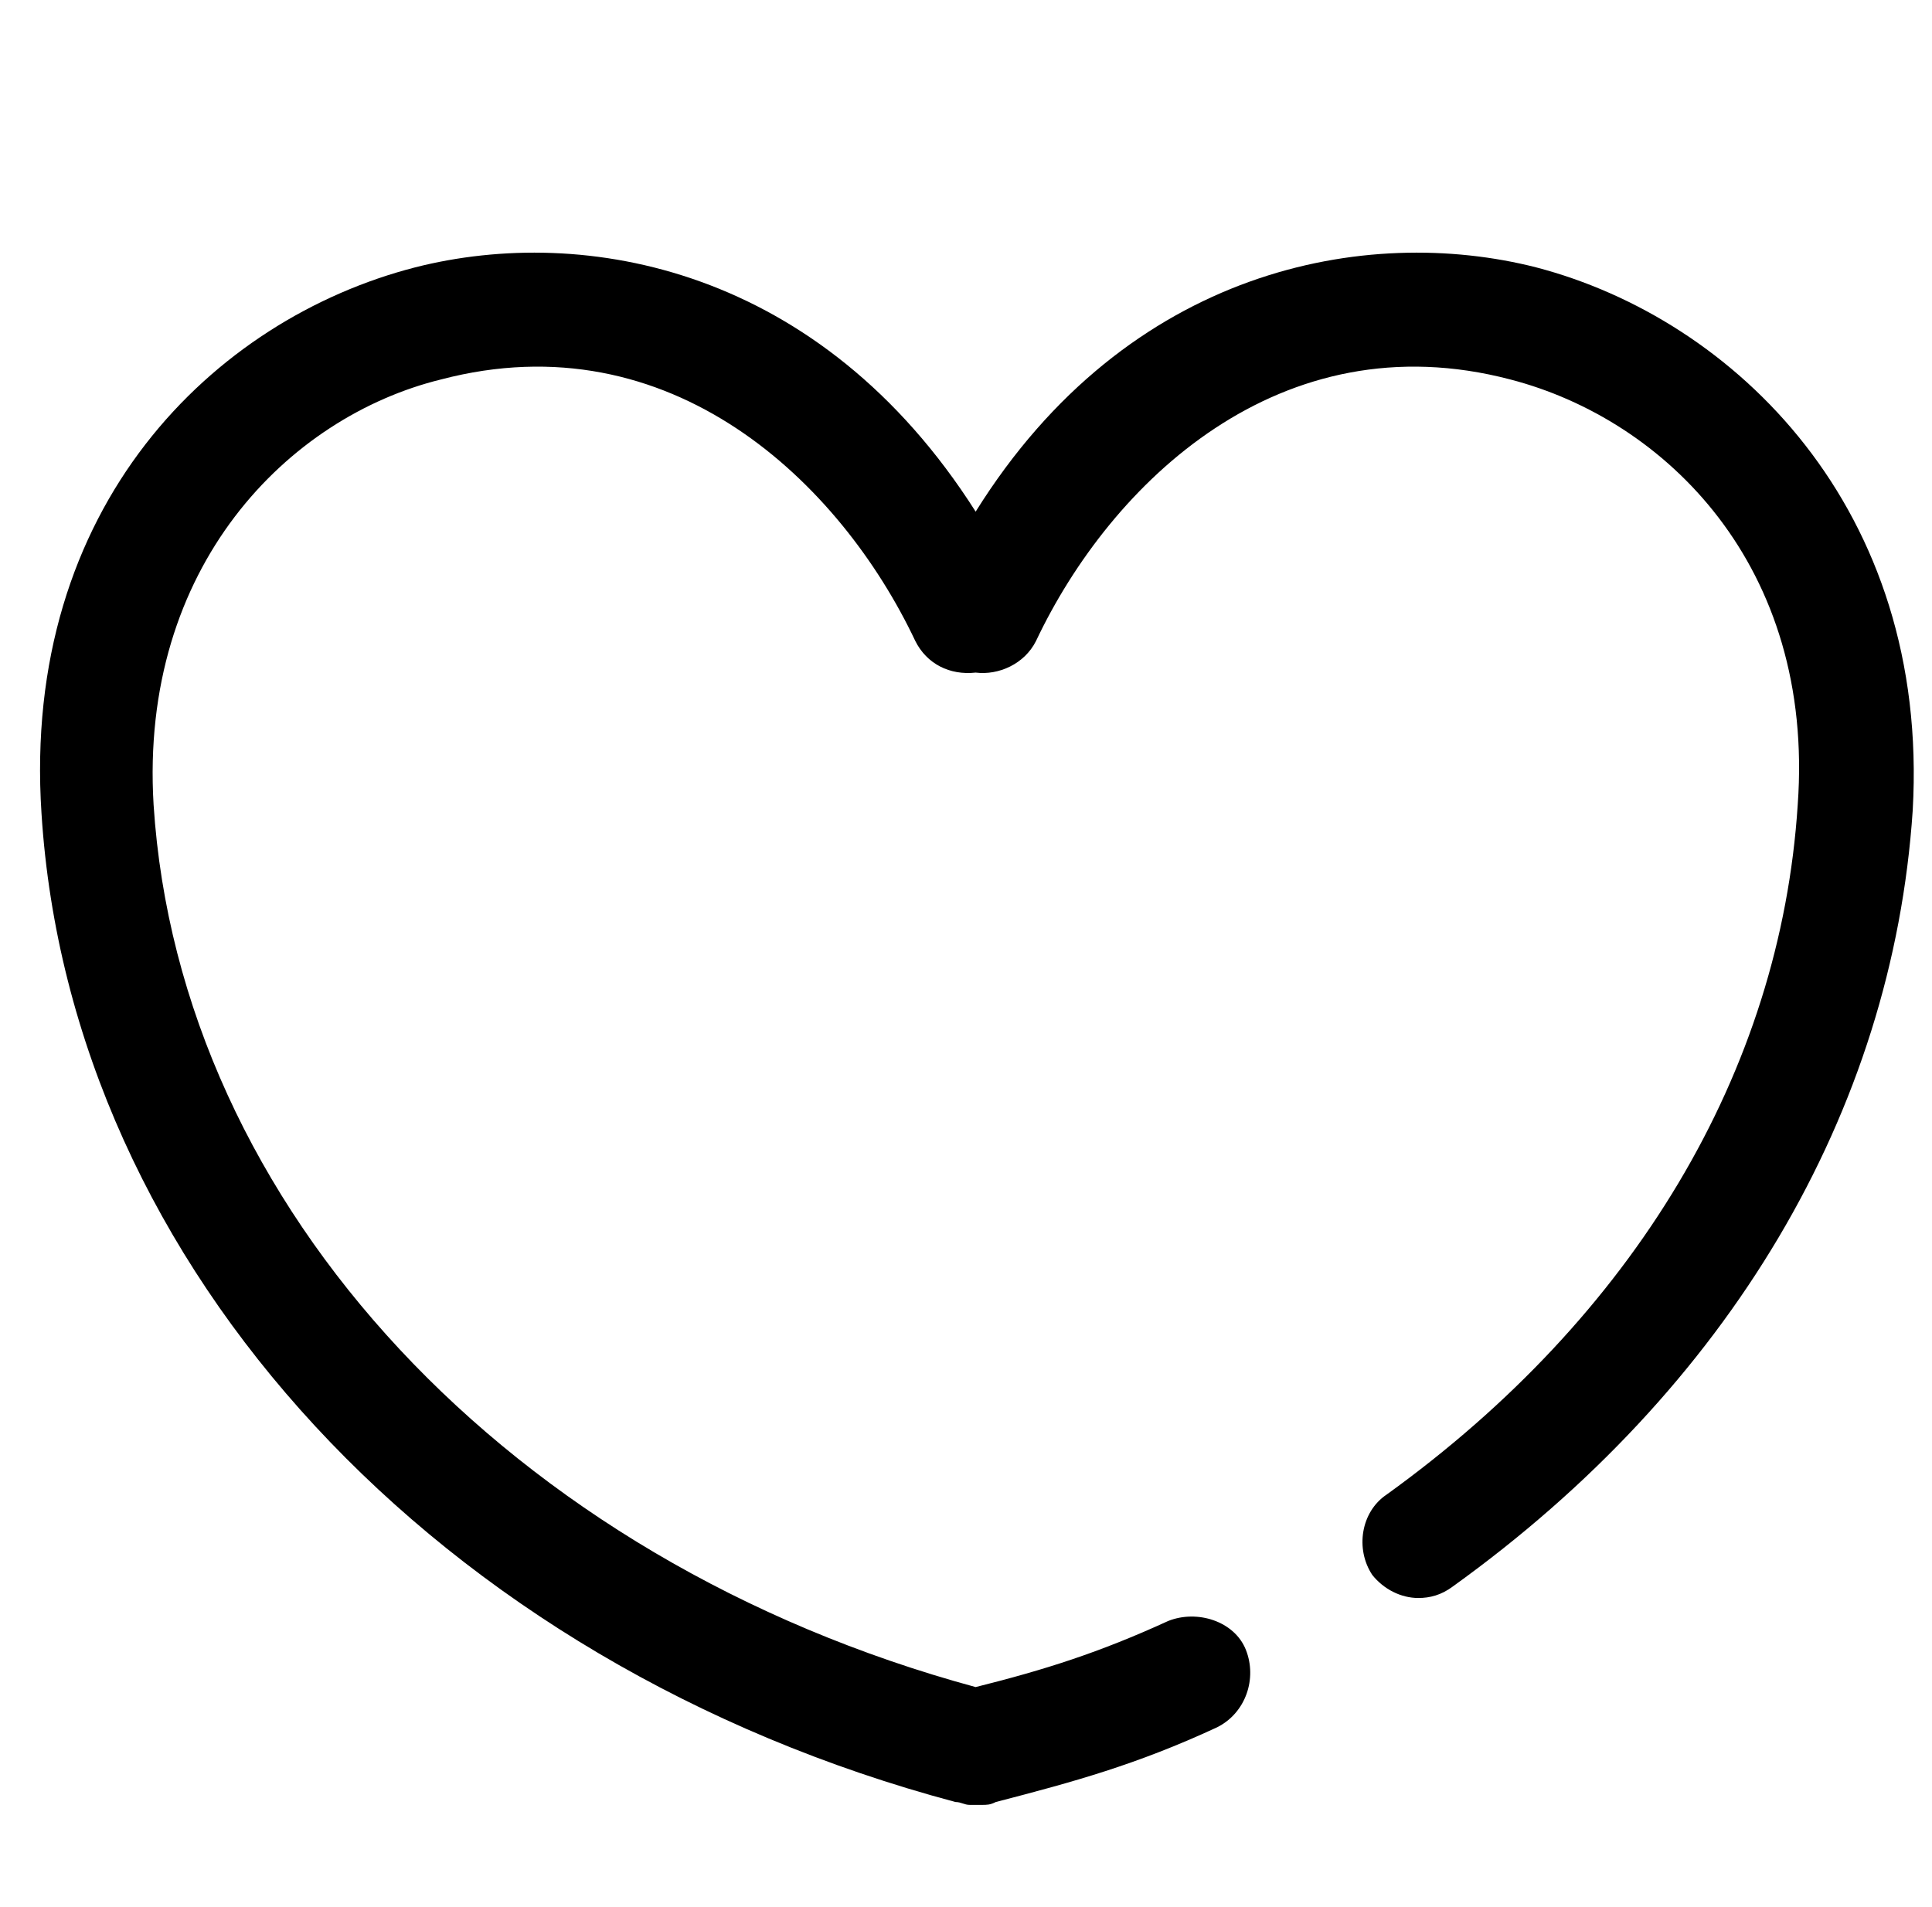 <svg class="svg-icon" style="width: 1.013em; height: 1em;vertical-align: middle;fill: currentColor;overflow: hidden;" viewBox="0 0 1037 1024" version="1.1" xmlns="http://www.w3.org/2000/svg"><path d="M824.623 143.567c-91.054-23.148-219.141 0-300.937 131.177-83.337-131.177-209.884-154.327-300.937-131.177-108.028 27.779-211.422 128.090-200.624 293.221 15.435 243.835 212.972 456.807 490.755 530.879 3.087 0 4.626 1.541 7.714 1.541 1.541 0 3.087 0 3.087 0 1.541 0 3.087 0 3.087 0 3.087 0 4.626 0 7.714-1.541 41.667-10.803 75.62-20.064 118.828-40.124 15.435-7.714 21.605-26.235 15.435-41.667s-26.235-21.605-41.667-15.435c-37.036 16.978-66.358 26.235-103.396 35.498-250.007-67.901-427.485-257.725-441.371-473.775-7.714-128.090 72.534-208.336 154.327-228.401 123.463-32.409 214.515 55.558 254.637 140.435 6.174 12.346 18.521 18.521 32.409 16.978 12.346 1.541 26.235-4.626 32.409-16.978 40.124-84.876 131.177-172.846 254.637-140.435 83.337 21.605 163.586 100.313 154.327 228.401-9.261 143.52-87.964 274.701-220.686 370.38-13.89 9.261-16.978 29.322-7.714 43.212 6.174 7.714 15.435 12.346 24.691 12.346 6.174 0 12.346-1.541 18.521-6.174 148.153-106.482 236.118-254.637 246.922-416.679 9.261-162.043-95.679-263.898-202.167-291.675z"  /></svg>
